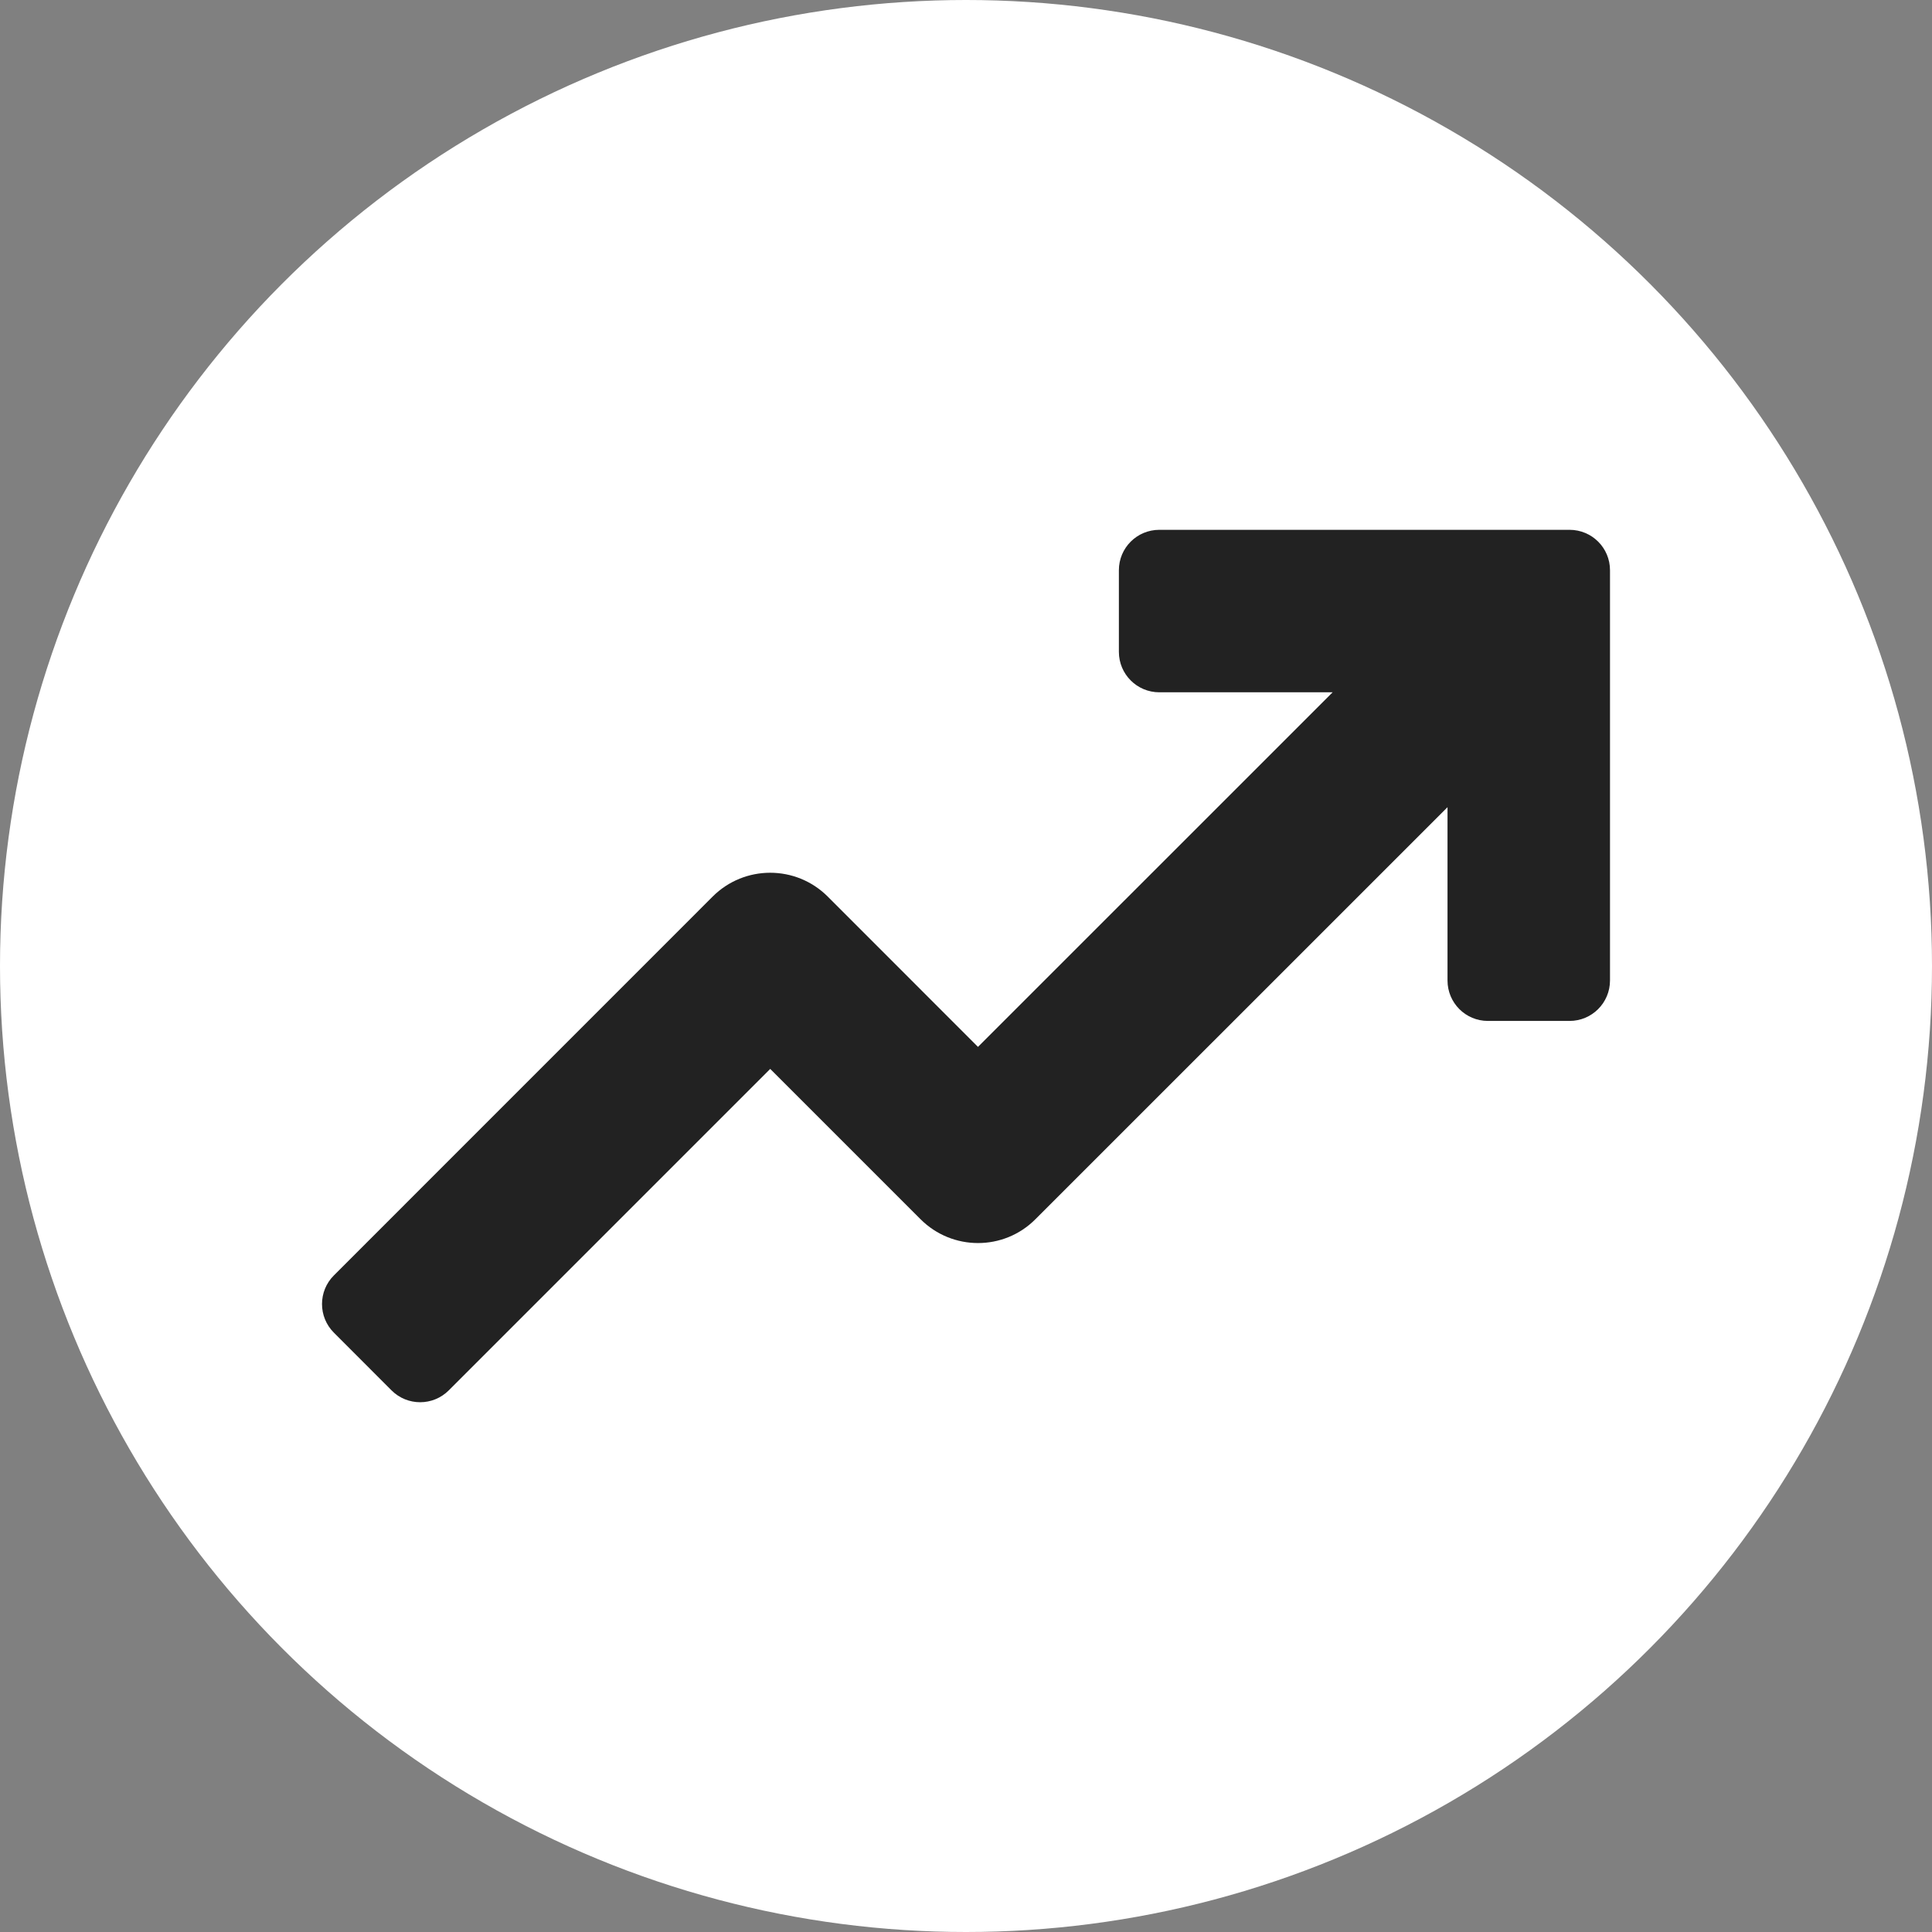 <svg width="30" height="30" viewBox="0 0 30 30" fill="none" xmlns="http://www.w3.org/2000/svg">
<rect x="0" y="0" width="30" height="30" fill="#808080" stroke="none"/>
<circle cx="15" cy="15" r="15" fill="white"/>
<path d="M24.372 8.227H18.002C17.655 8.227 17.374 8.507 17.374 8.854V10.122C17.374 10.469 17.655 10.75 18.002 10.75H20.693L15.186 16.256L12.852 13.921C12.359 13.429 11.56 13.429 11.067 13.921L5.184 19.805C4.939 20.05 4.939 20.448 5.184 20.693L6.08 21.59C6.325 21.835 6.723 21.835 6.968 21.59L11.96 16.598L14.294 18.932C14.787 19.425 15.586 19.426 16.078 18.932L22.477 12.534V15.225C22.477 15.572 22.757 15.853 23.104 15.853H24.372C24.719 15.853 25 15.572 25 15.225V8.854C25 8.507 24.719 8.227 24.372 8.227Z" fill="#222222"/>
</svg>
